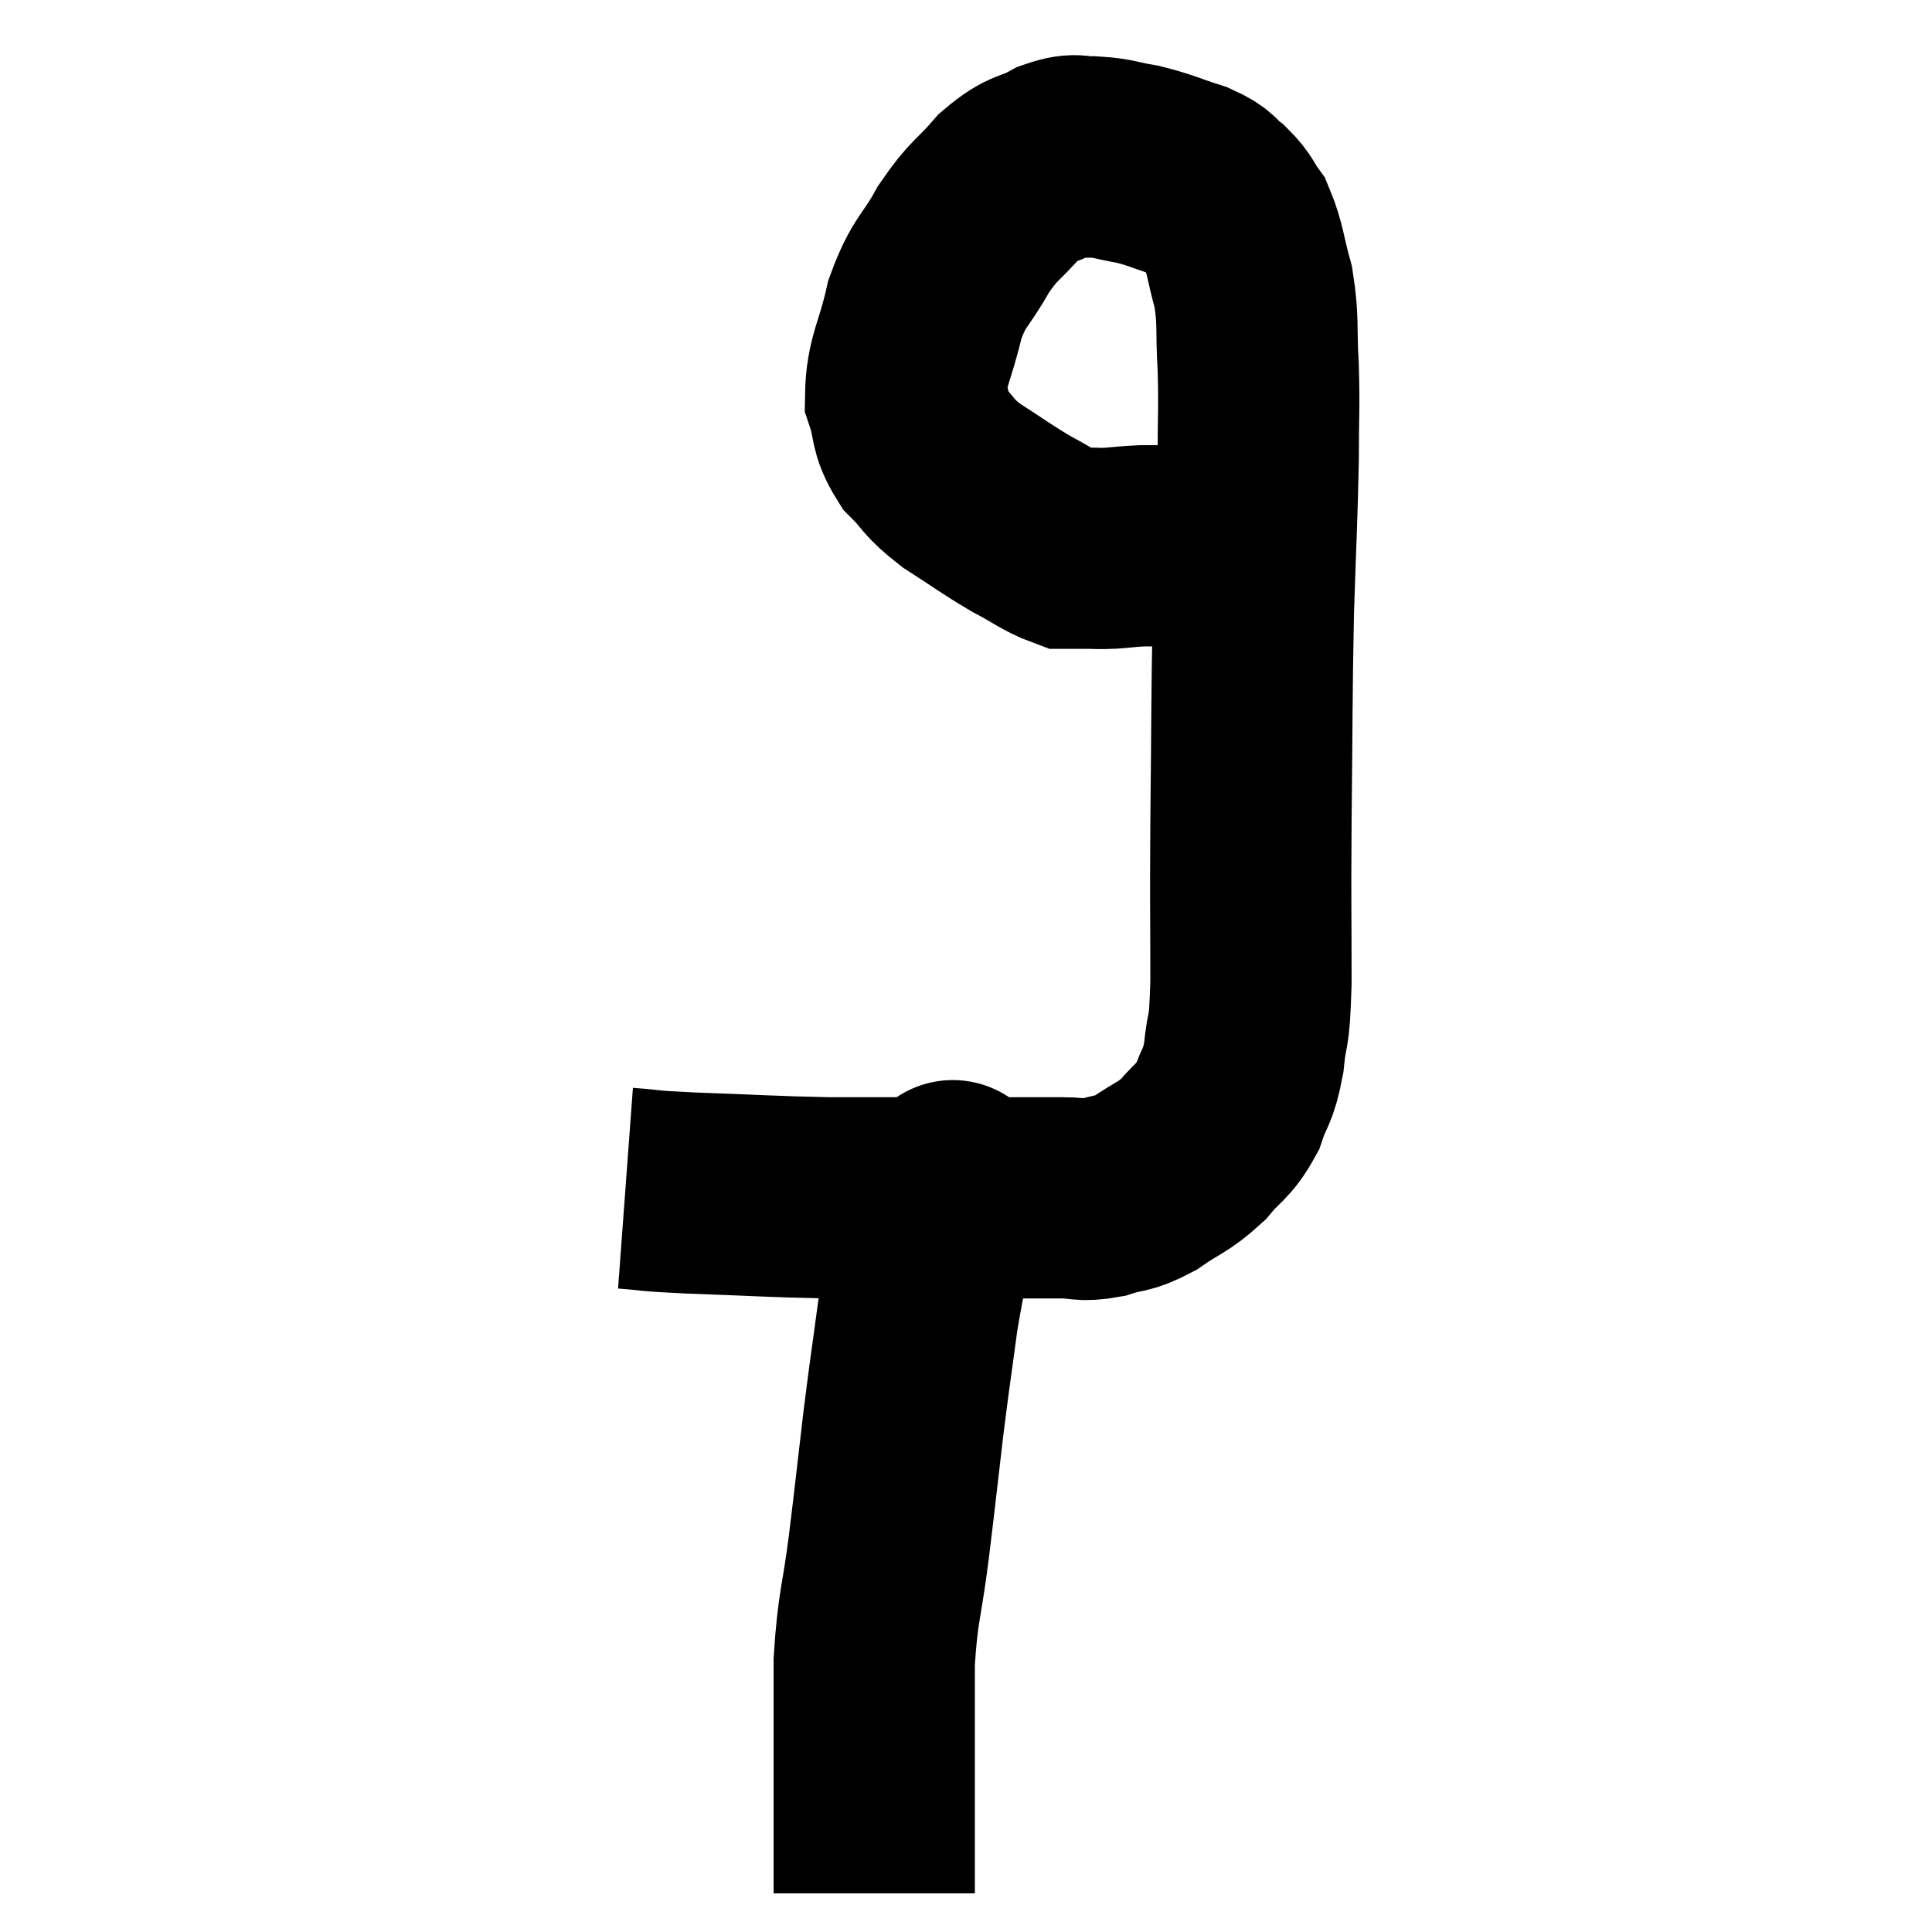 <svg width="48" height="48" viewBox="0 0 48 48" xmlns="http://www.w3.org/2000/svg"><path d="M 15.54 29.52 C 16.35 29.58, 15.9 29.58, 17.16 29.64 C 18.87 29.7, 19.125 29.73, 20.58 29.76 C 21.78 29.76, 21.825 29.76, 22.98 29.76 C 24.09 29.76, 24.345 29.76, 25.2 29.76 C 25.8 29.76, 25.86 29.76, 26.4 29.76 C 26.88 29.76, 26.85 29.85, 27.36 29.76 C 27.9 29.58, 27.87 29.7, 28.44 29.4 C 29.04 28.98, 29.13 29.025, 29.64 28.56 C 30.06 28.05, 30.165 28.11, 30.48 27.54 C 30.69 26.91, 30.75 27.06, 30.9 26.28 C 30.99 25.35, 31.035 25.89, 31.08 24.42 C 31.08 22.41, 31.065 22.71, 31.08 20.4 C 31.11 17.79, 31.095 17.43, 31.14 15.18 C 31.2 13.29, 31.23 12.915, 31.26 11.4 C 31.26 10.26, 31.29 10.185, 31.26 9.12 C 31.2 8.13, 31.275 8.01, 31.14 7.14 C 30.93 6.39, 30.945 6.18, 30.72 5.64 C 30.48 5.31, 30.525 5.265, 30.24 4.98 C 29.91 4.74, 30.075 4.725, 29.58 4.5 C 28.92 4.29, 28.86 4.23, 28.26 4.08 C 27.72 3.99, 27.675 3.93, 27.18 3.9 C 26.73 3.93, 26.805 3.78, 26.28 3.96 C 25.68 4.29, 25.665 4.125, 25.08 4.62 C 24.51 5.28, 24.465 5.175, 23.94 5.94 C 23.46 6.81, 23.34 6.705, 22.98 7.68 C 22.74 8.76, 22.515 8.985, 22.5 9.84 C 22.71 10.47, 22.575 10.545, 22.92 11.1 C 23.4 11.58, 23.265 11.58, 23.88 12.06 C 24.63 12.54, 24.72 12.63, 25.38 13.02 C 25.95 13.32, 26.115 13.47, 26.52 13.62 C 26.76 13.62, 26.73 13.62, 27 13.62 C 27.3 13.62, 27.255 13.635, 27.6 13.62 C 27.99 13.59, 28.035 13.575, 28.38 13.56 C 28.68 13.56, 28.71 13.56, 28.98 13.56 C 29.22 13.56, 29.22 13.605, 29.46 13.56 C 29.7 13.47, 29.73 13.455, 29.94 13.38 C 30.12 13.32, 30.18 13.29, 30.3 13.26 C 30.36 13.26, 30.315 13.26, 30.42 13.26 C 30.57 13.26, 30.645 13.26, 30.72 13.26 C 30.72 13.26, 30.645 13.26, 30.72 13.26 C 30.87 13.26, 30.9 13.26, 31.02 13.26 C 31.11 13.26, 31.155 13.26, 31.2 13.26 L 31.2 13.26" fill="none" stroke="black" stroke-width="5"></path><path d="M 23.64 29.4 C 23.64 29.4, 23.715 29.25, 23.64 29.4 C 23.49 29.7, 23.55 29.175, 23.34 30 C 23.07 31.35, 23.025 31.35, 22.8 32.7 C 22.62 34.05, 22.62 33.96, 22.44 35.4 C 22.26 36.93, 22.26 36.99, 22.08 38.46 C 21.9 39.87, 21.81 39.885, 21.72 41.28 C 21.72 42.66, 21.72 42.915, 21.72 44.04 C 21.72 44.91, 21.72 45.03, 21.72 45.78 C 21.72 46.41, 21.72 46.725, 21.72 47.04 C 21.72 47.04, 21.72 47.04, 21.72 47.04 L 21.72 47.04" fill="none" stroke="black" stroke-width="5"></path></svg>